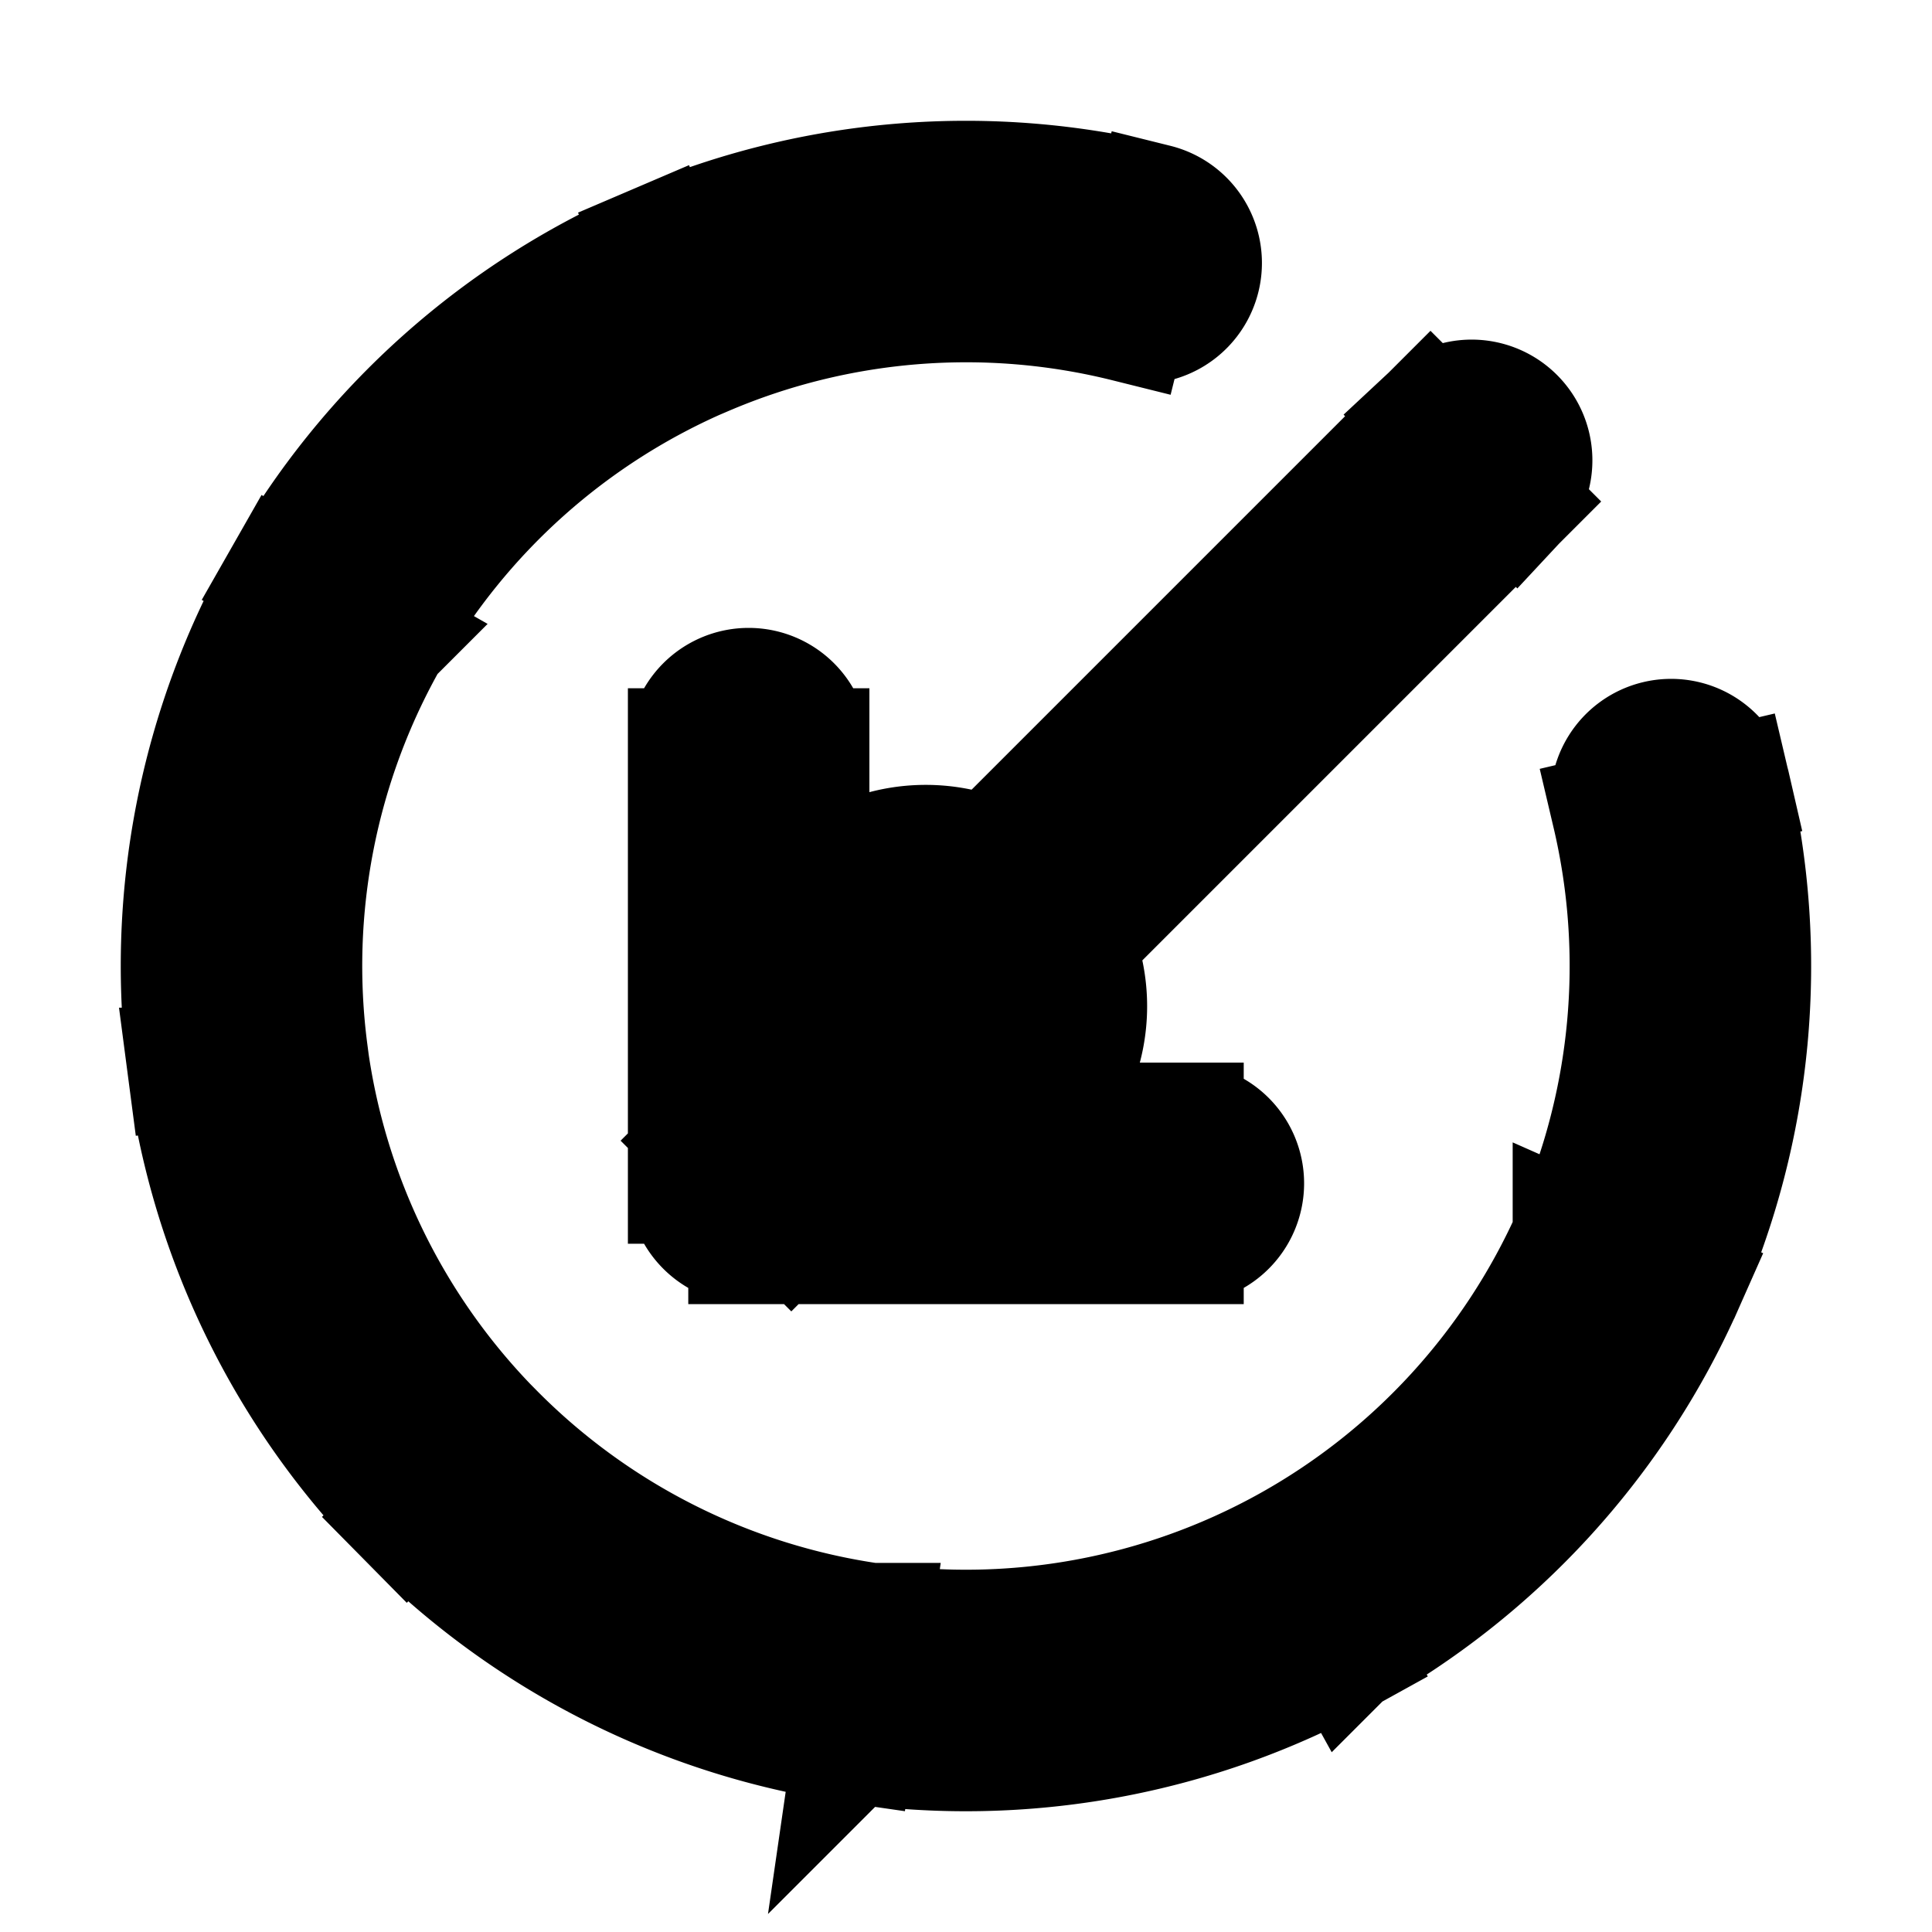 <svg xmlns="http://www.w3.org/2000/svg" fill="none" viewBox="0 0 24 24" stroke-width="1.5" stroke="currentColor" aria-hidden="true" data-slot="icon">
  <path fill="color(display-p3 .769 .894 .337)" d="M9.5 12.5a2 2 0 1 1 4 0 2 2 0 0 1-4 0"/>
  <path fill="#000" d="M13.995 3.995a.75.75 0 1 0 .362-1.456zm7.495 5.77a.75.75 0 1 0-1.46.344zM18.83 6.23a.75.75 0 0 0-1.06-1.06zM9.3 14.7h-.75c0 .414.336.75.75.75zm.75-5.4a.75.75 0 1 0-1.5 0zm4.65 6.15a.75.75 0 0 0 0-1.5zm-.343-12.91a9.75 9.75 0 0 0-6.192.496l.59 1.38a8.25 8.25 0 0 1 5.24-.421l.362-1.456Zm-6.192.496a9.75 9.75 0 0 0-4.636 4.136l1.303.743a8.25 8.25 0 0 1 3.923-3.5zM3.529 7.172a9.75 9.75 0 0 0-1.196 6.096l1.487-.195a8.25 8.25 0 0 1 1.012-5.158zm-1.196 6.096A9.75 9.75 0 0 0 5.06 18.85l1.068-1.054a8.25 8.25 0 0 1-2.309-4.723l-1.487.195ZM5.06 18.85a9.75 9.75 0 0 0 5.546 2.8l.214-1.485a8.25 8.25 0 0 1-4.692-2.37zm5.546 2.8a9.75 9.75 0 0 0 6.111-1.118l-.726-1.312a8.25 8.25 0 0 1-5.17.945zm6.111-1.118a9.75 9.75 0 0 0 4.196-4.582l-1.372-.607a8.25 8.25 0 0 1-3.55 3.877zm4.196-4.582a9.75 9.75 0 0 0 .576-6.185l-1.46.344a8.25 8.25 0 0 1-.488 5.234zM17.77 5.17l-9 9 1.06 1.06 9-9zm-7.72 9.53V9.3h-1.5v5.4zm-.75.75h5.4v-1.5H9.3z"/>
</svg>
